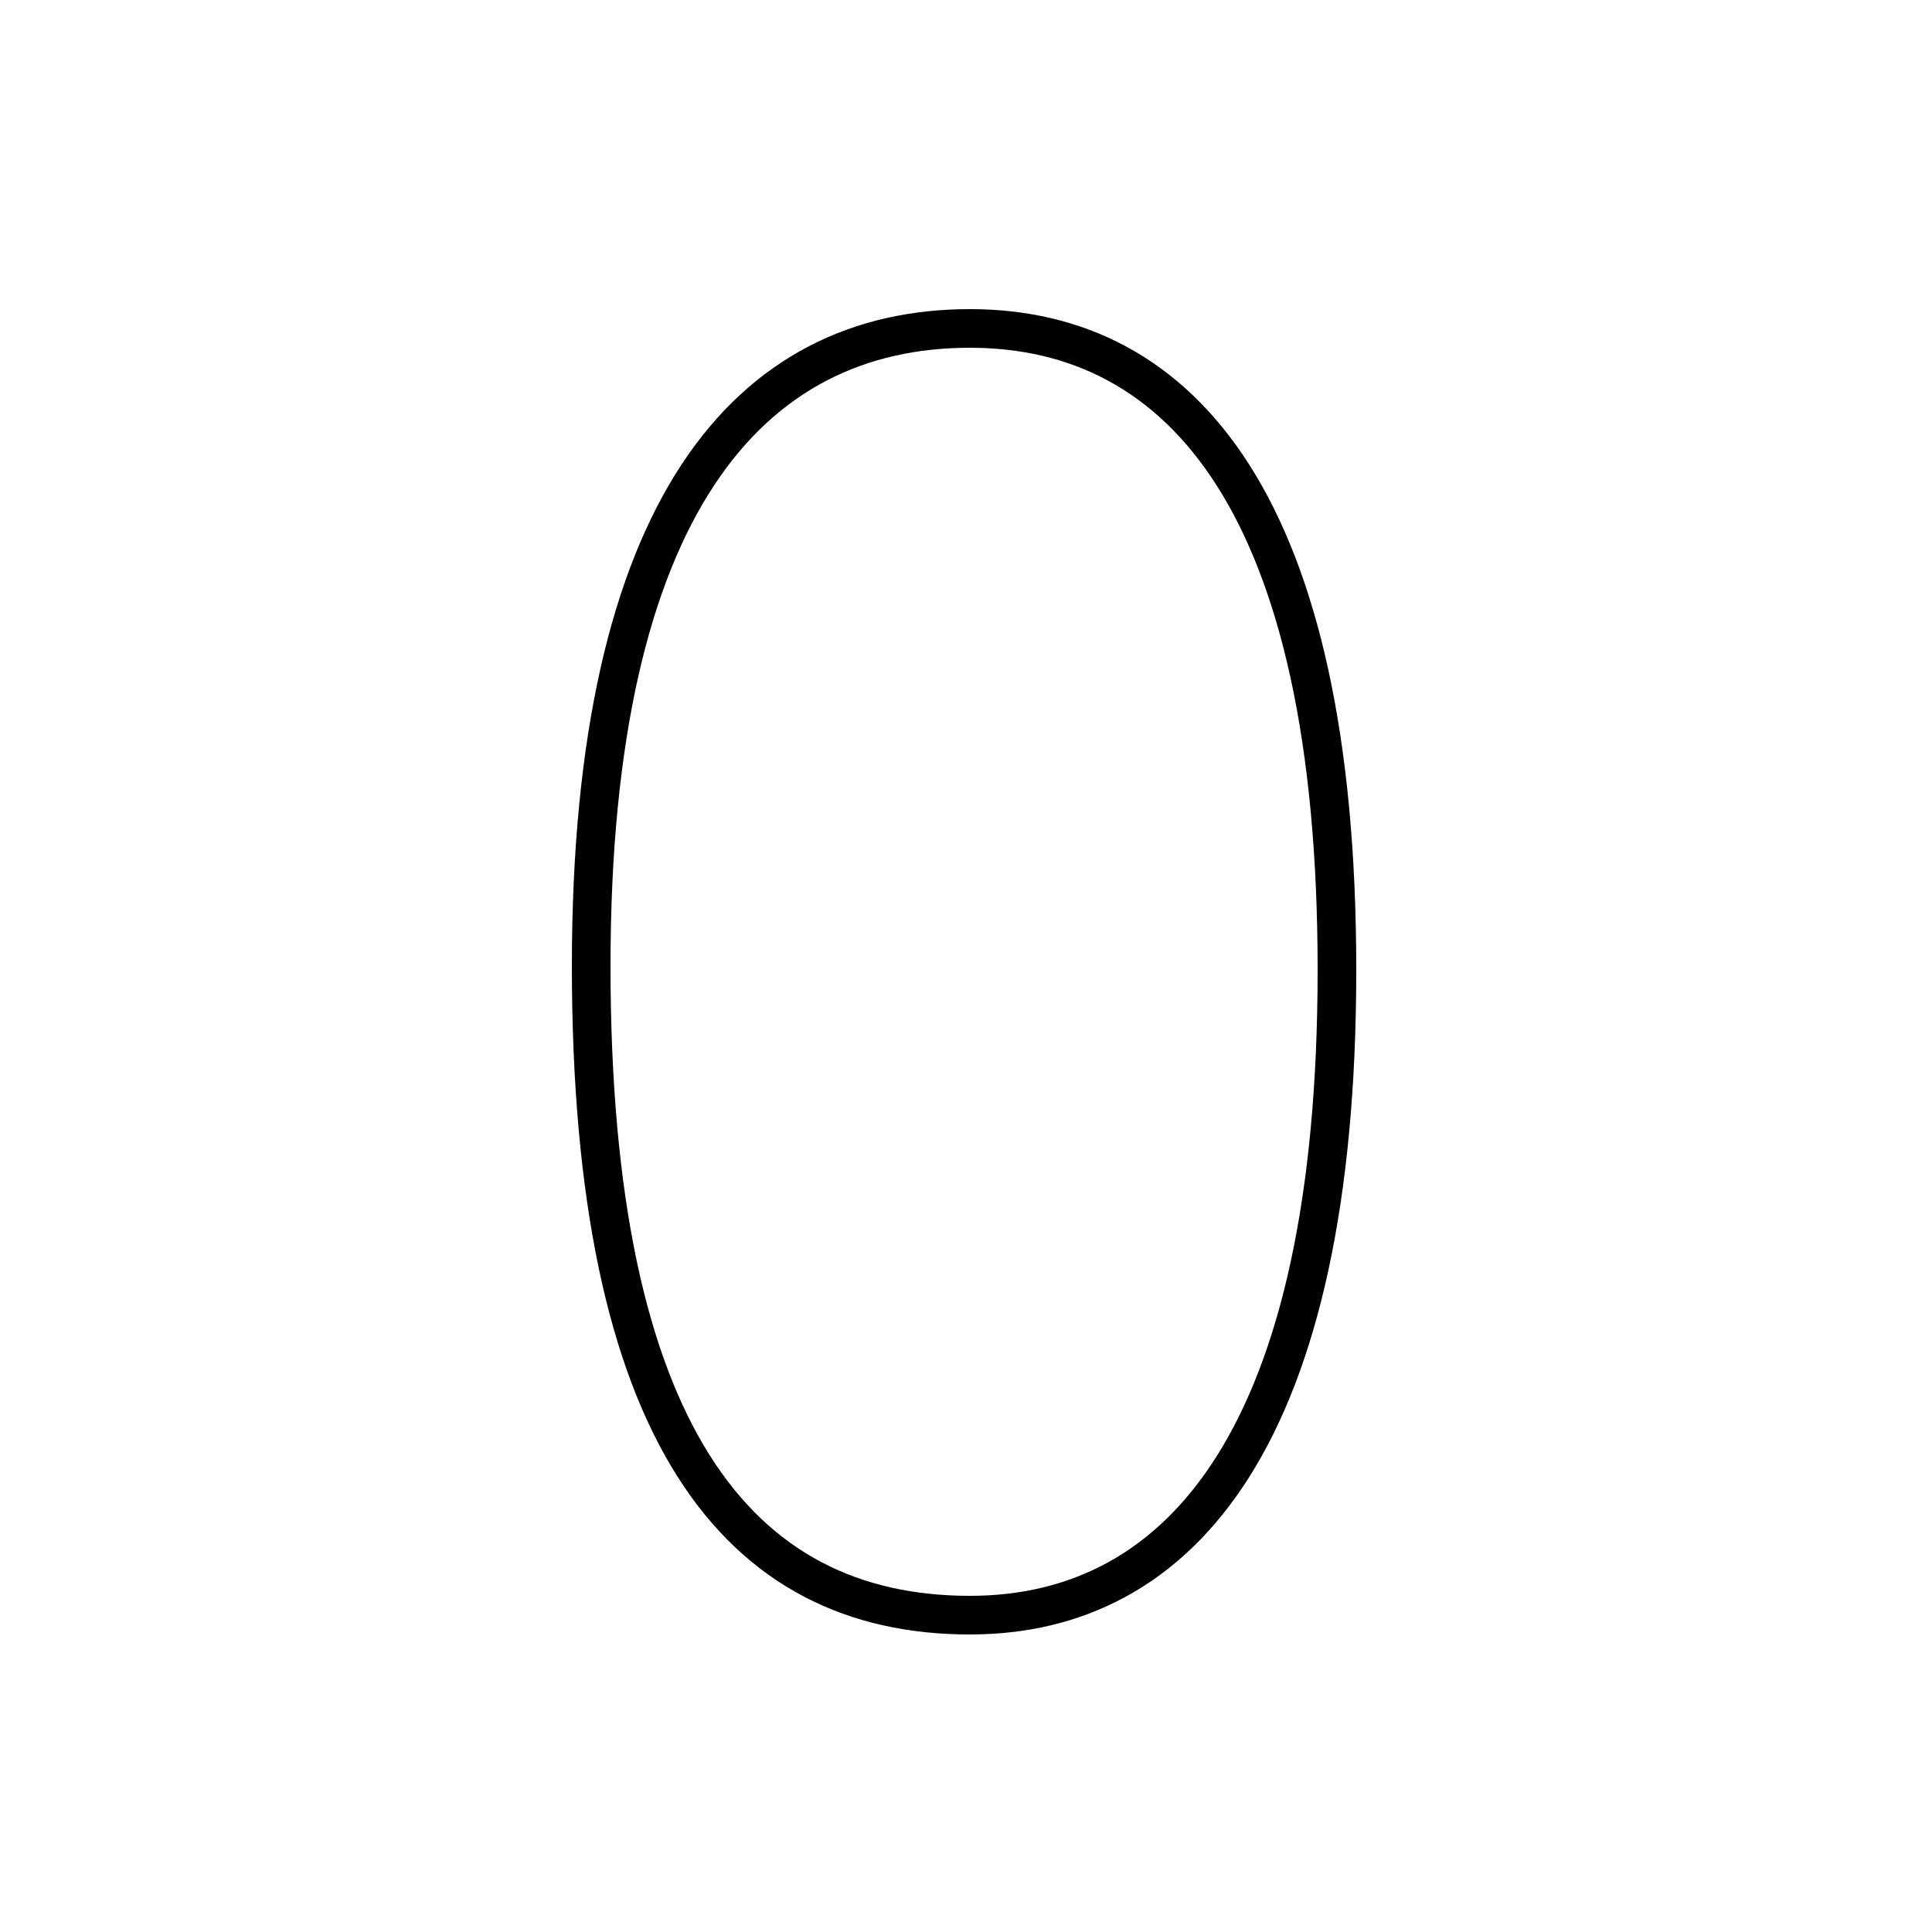 <?xml version='1.0' encoding='utf8'?>
<svg viewBox="0.0 -6.0 50.0 50.0" version="1.1" xmlns="http://www.w3.org/2000/svg">
<rect x="0.0" y="-6.0" width="50.0" height="50.0" fill="#808080" stroke="none"/>
<rect x="-1000" y="-1000" width="2000" height="2000" stroke="white" fill="white"/>
<g style="fill:white;stroke:#000000;  stroke-width:1">
<path d="M 25.1 -35.5 C 19.4 -35.5 15.3 -30.9 15.3 -19.0 C 15.3 -6.9 19.1 -2.2 25.1 -2.2 C 30.6 -2.2 34.6 -6.9 34.6 -18.9 C 34.6 -30.9 30.6 -35.5 25.1 -35.5 Z" transform="translate(0.0 38.0)" />
</g>
</svg>